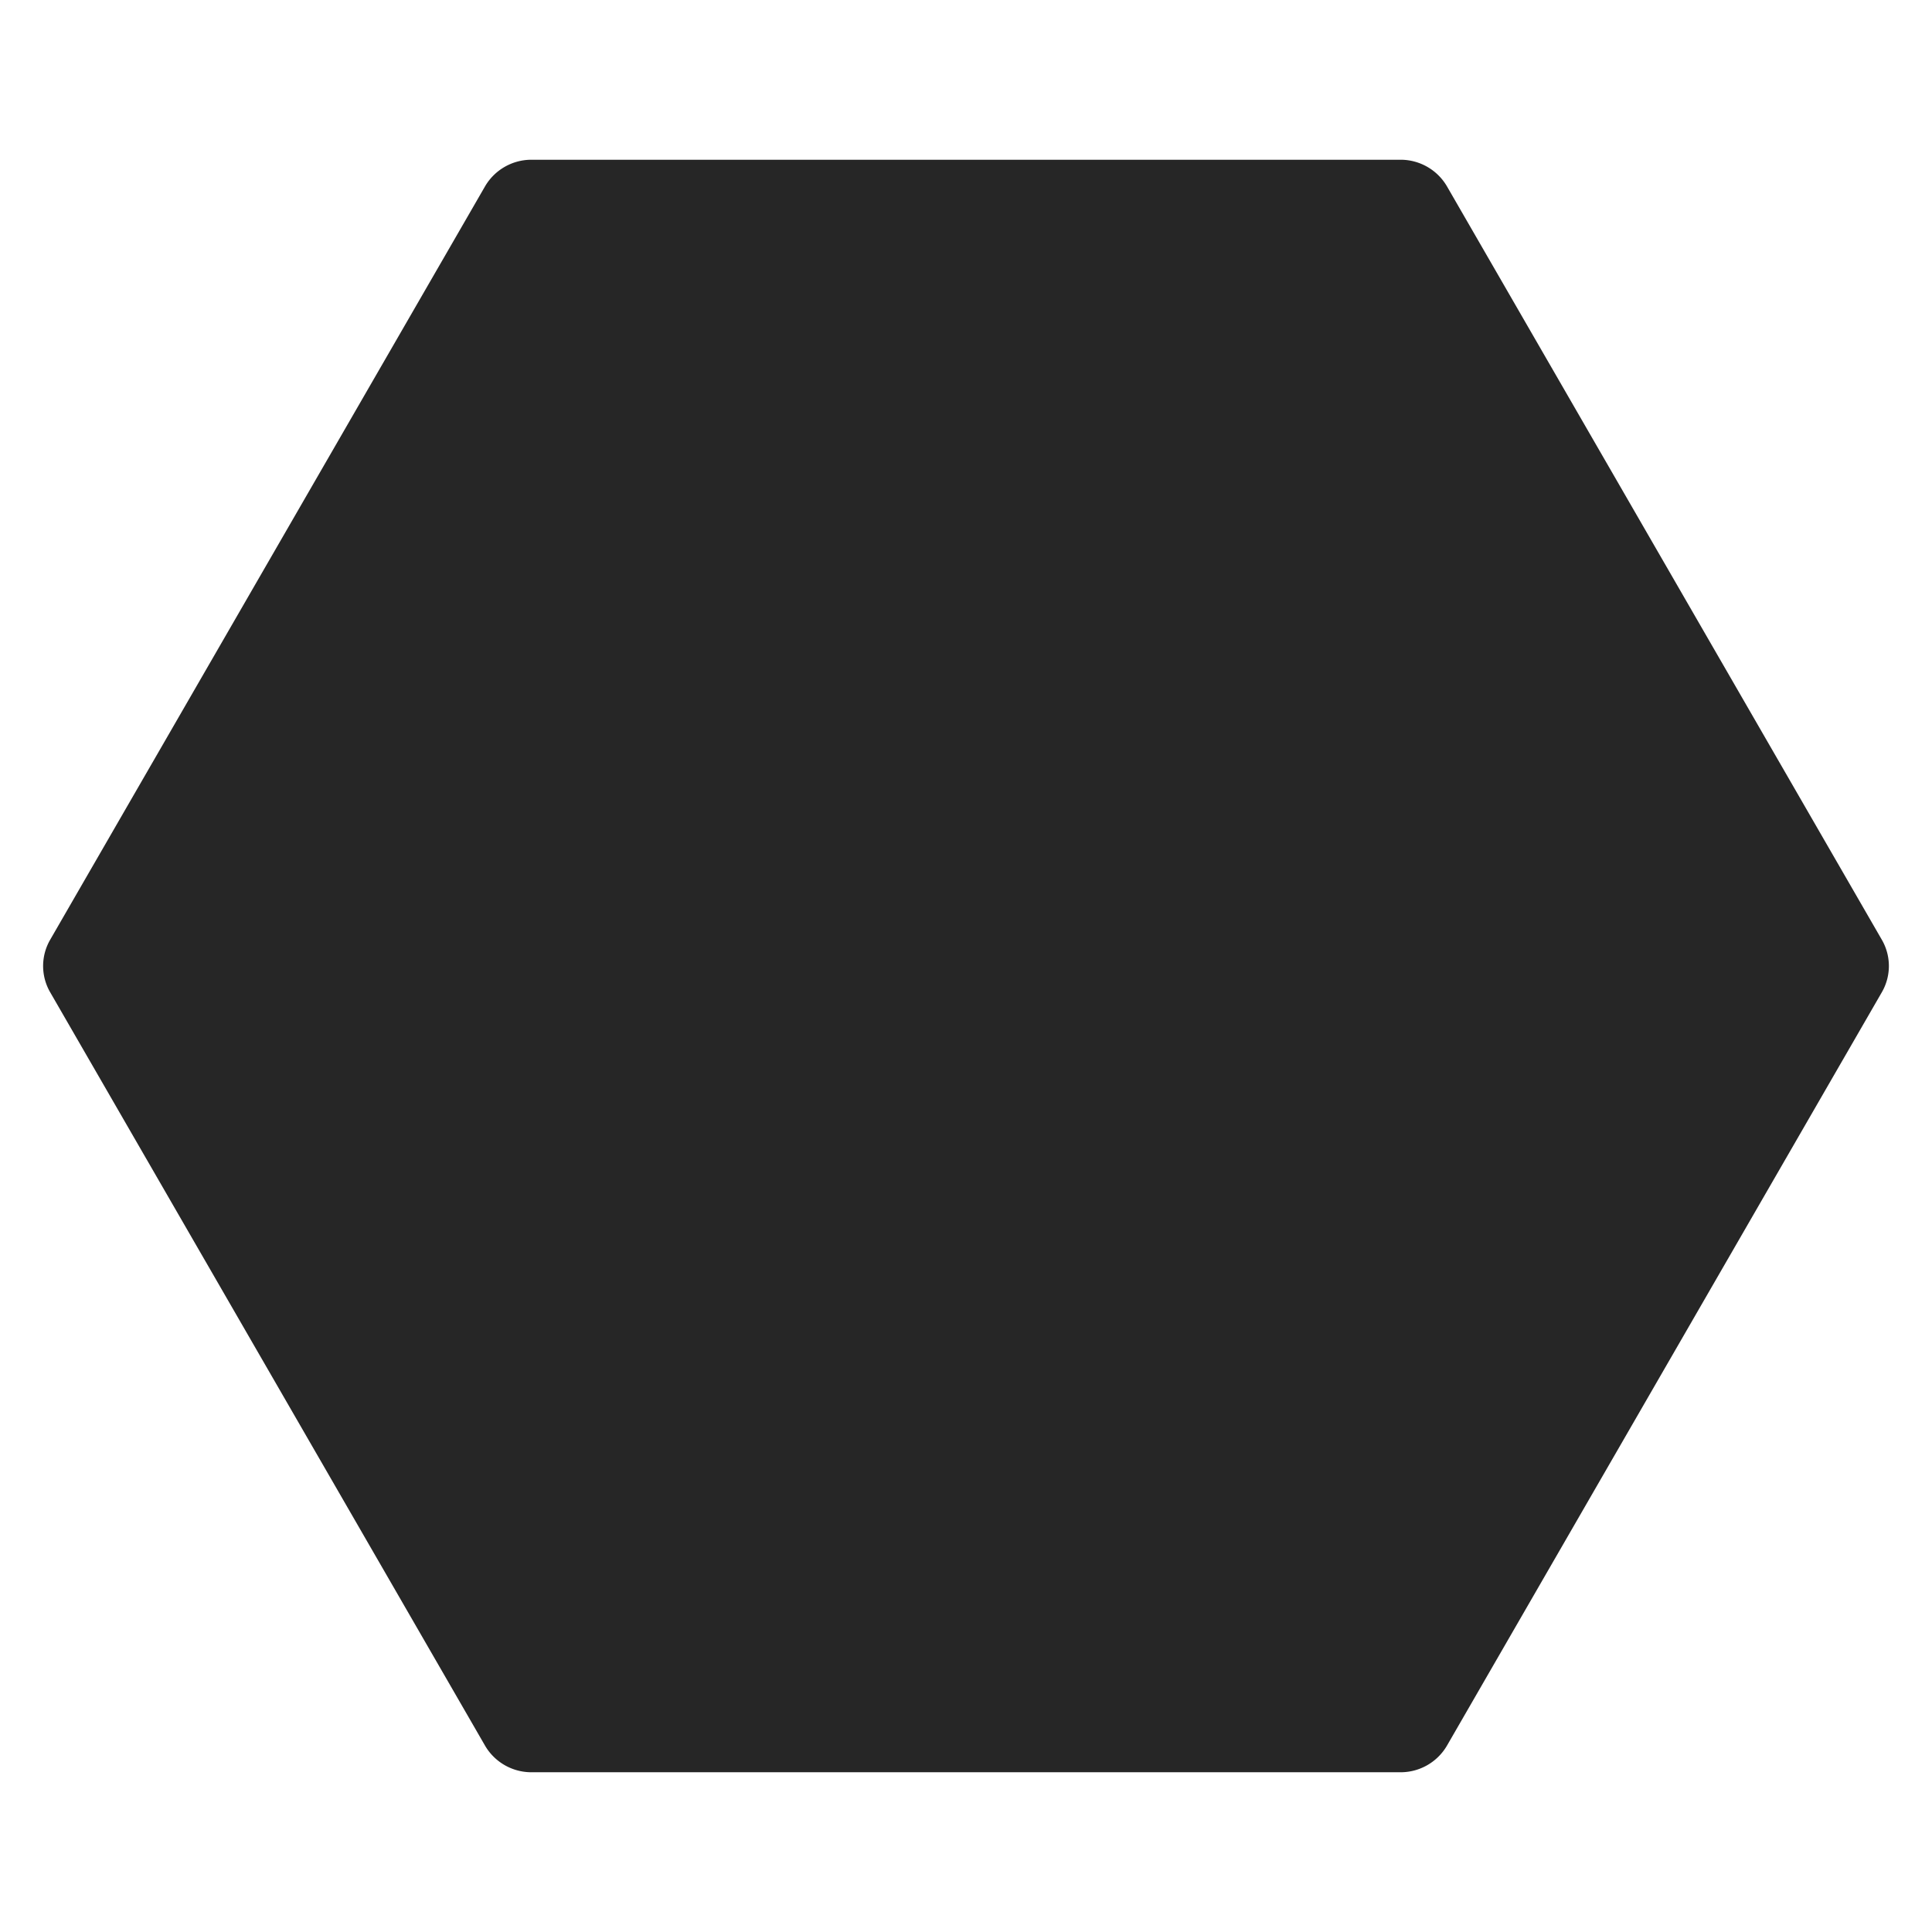 <svg id="Layer_1" data-name="Layer 1" xmlns="http://www.w3.org/2000/svg" viewBox="0 0 108 108"><defs><style>.cls-1{fill:#262626;}</style></defs><path class="cls-1" d="M78.33,8.93H29.67a3,3,0,0,0-2.54,1.46L2.8,52.54a2.93,2.93,0,0,0,0,2.92L27.13,97.61a3,3,0,0,0,2.54,1.46H78.33a3,3,0,0,0,2.54-1.46L105.2,55.46a2.93,2.93,0,0,0,0-2.92L80.87,10.39A3,3,0,0,0,78.33,8.93Z"/></svg>